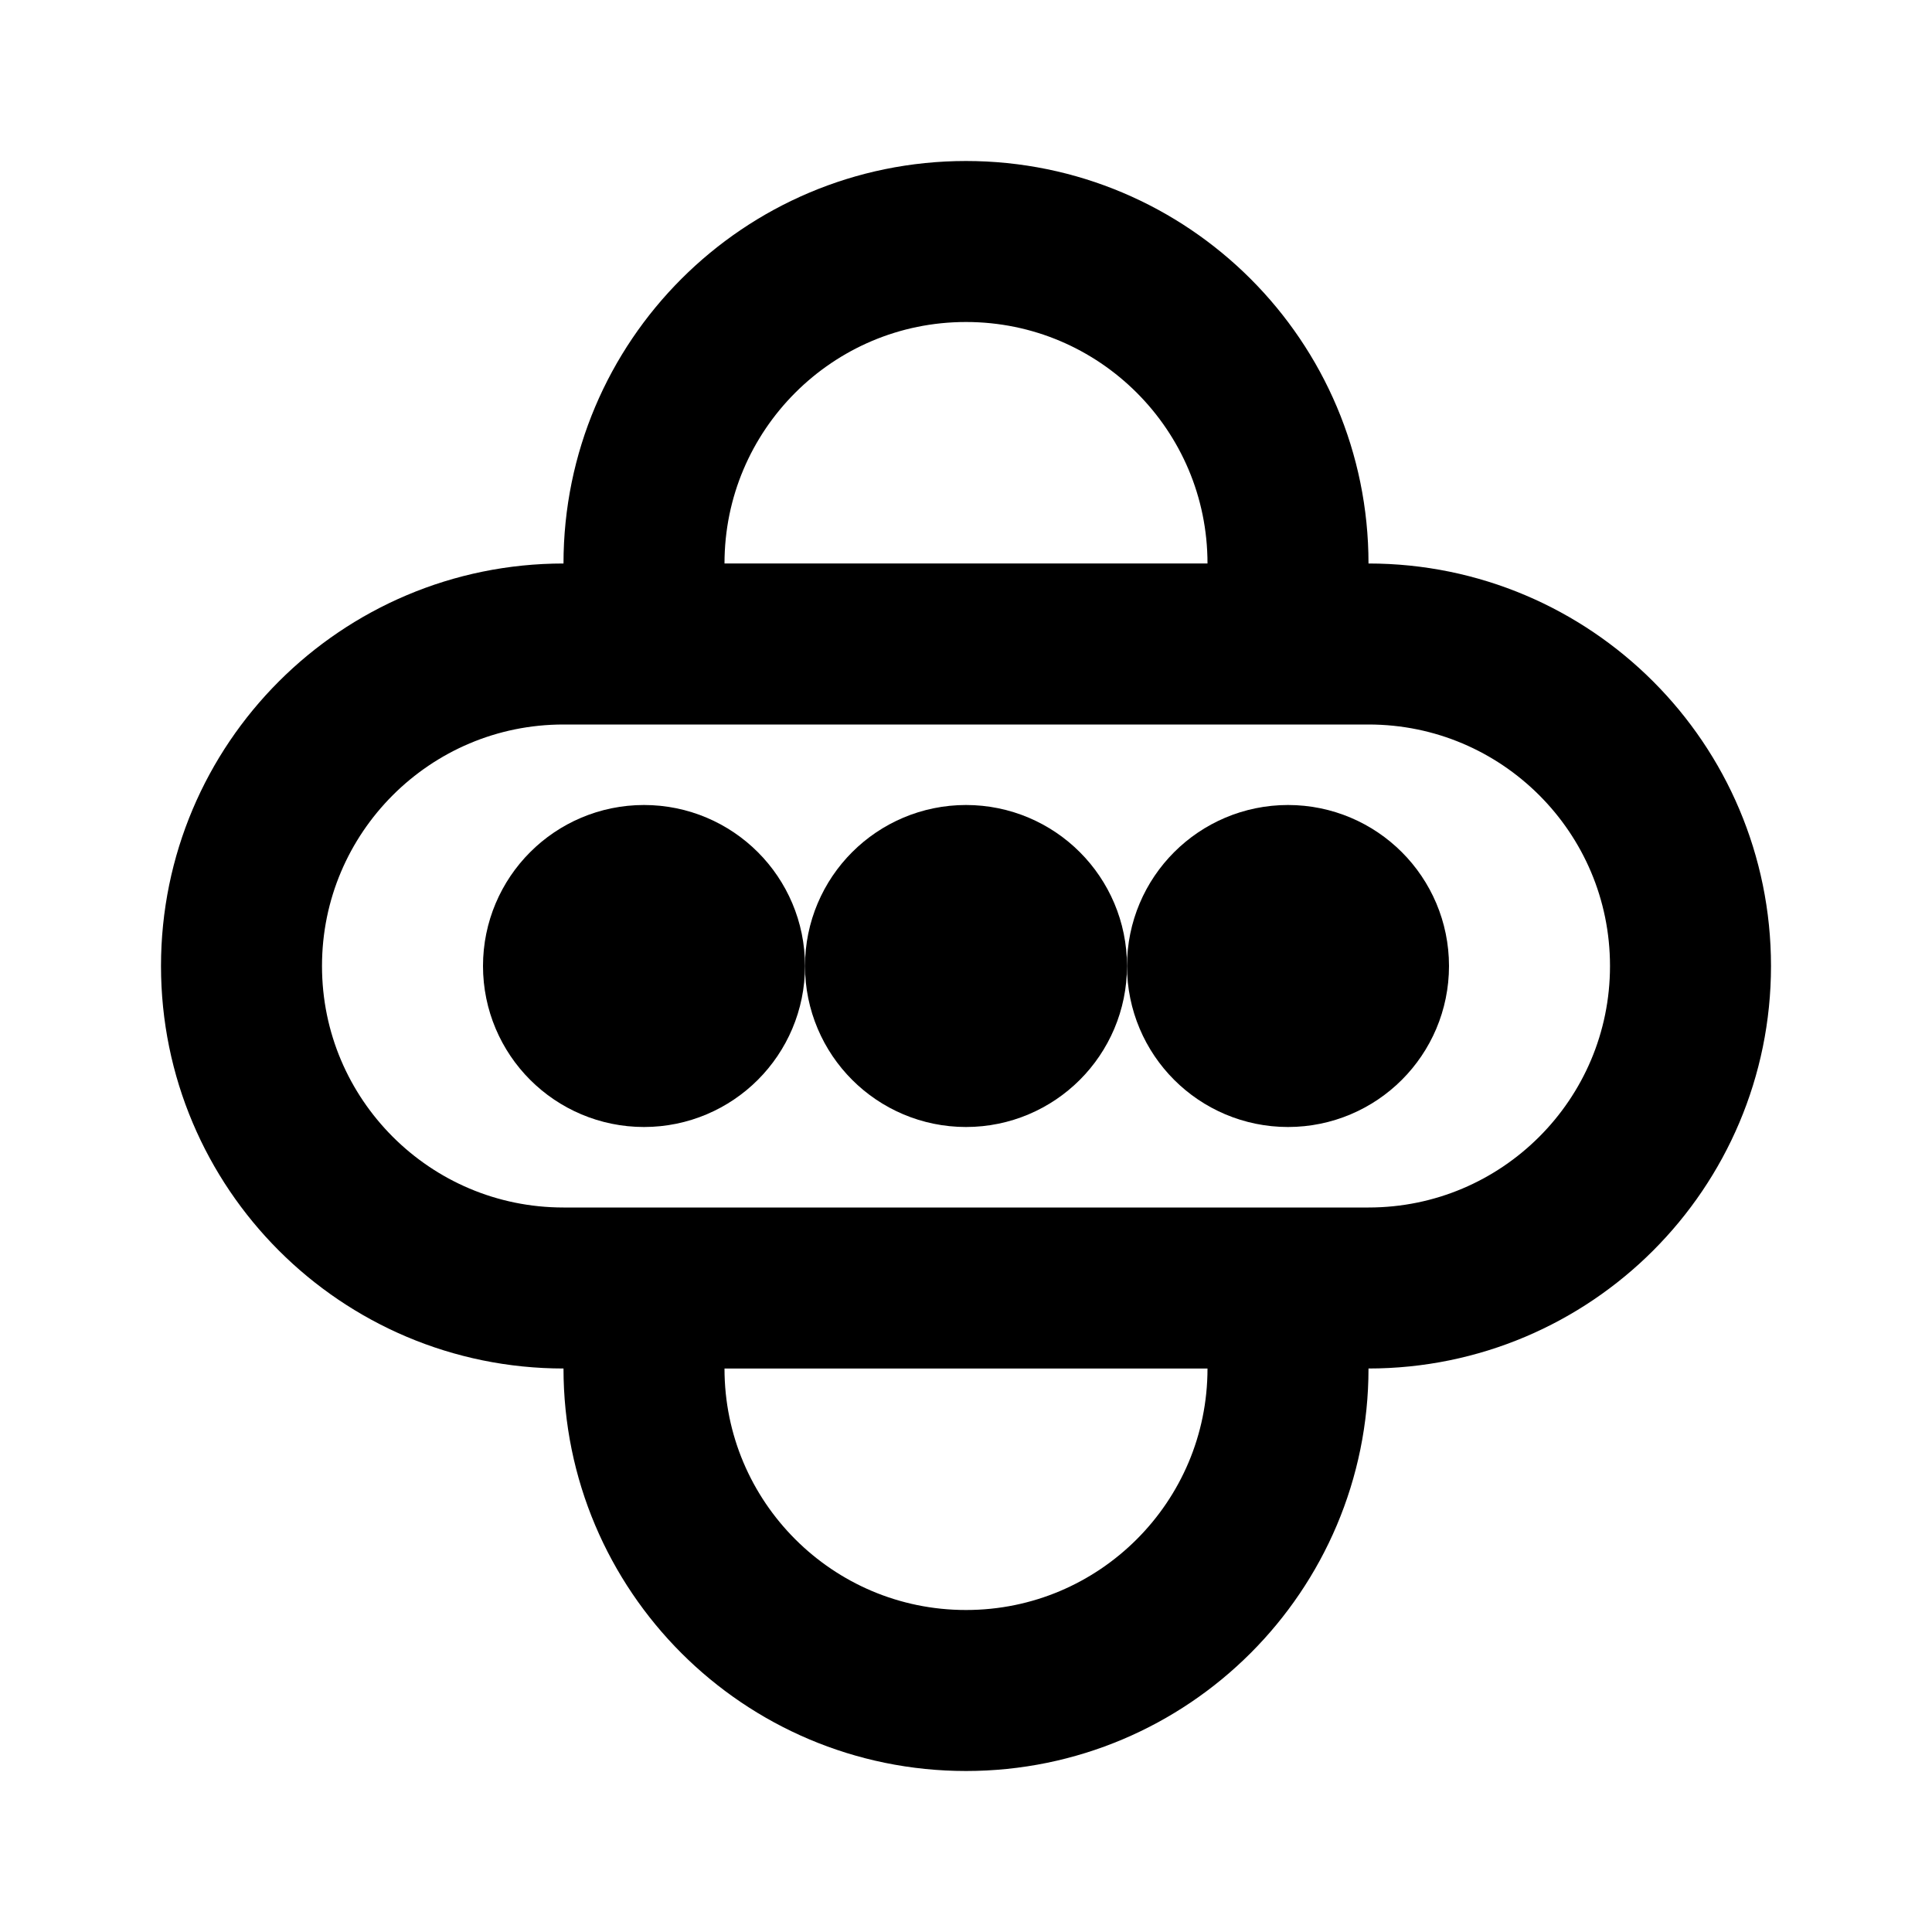 <svg
  xmlns="http://www.w3.org/2000/svg"
  width="24"
  height="24"
  viewBox="0 0 24 24"
  fill="none"
  stroke="currentColor"
  stroke-width="2"
>
  <path d="M8 7.5V7C8 4.791 9.791 3 12 3V3C14.209 3 16 4.791 16 7V7.5M8 16.5L8 17C8 19.209 9.791 21 12 21V21C14.209 21 16 19.209 16 17V16.5"/>
  <circle cx="12" cy="12" r="1" fill="black"/>
  <circle cx="8" cy="12" r="1" fill="black"/>
  <circle cx="16" cy="12" r="1" fill="black"/>
  <path d="M17 8C19.209 8 21 9.791 21 12V12C21 14.209 19.209 16 17 16L7 16C4.791 16 3 14.209 3 12V12C3 9.791 4.791 8 7 8L17 8Z"/>
</svg>
